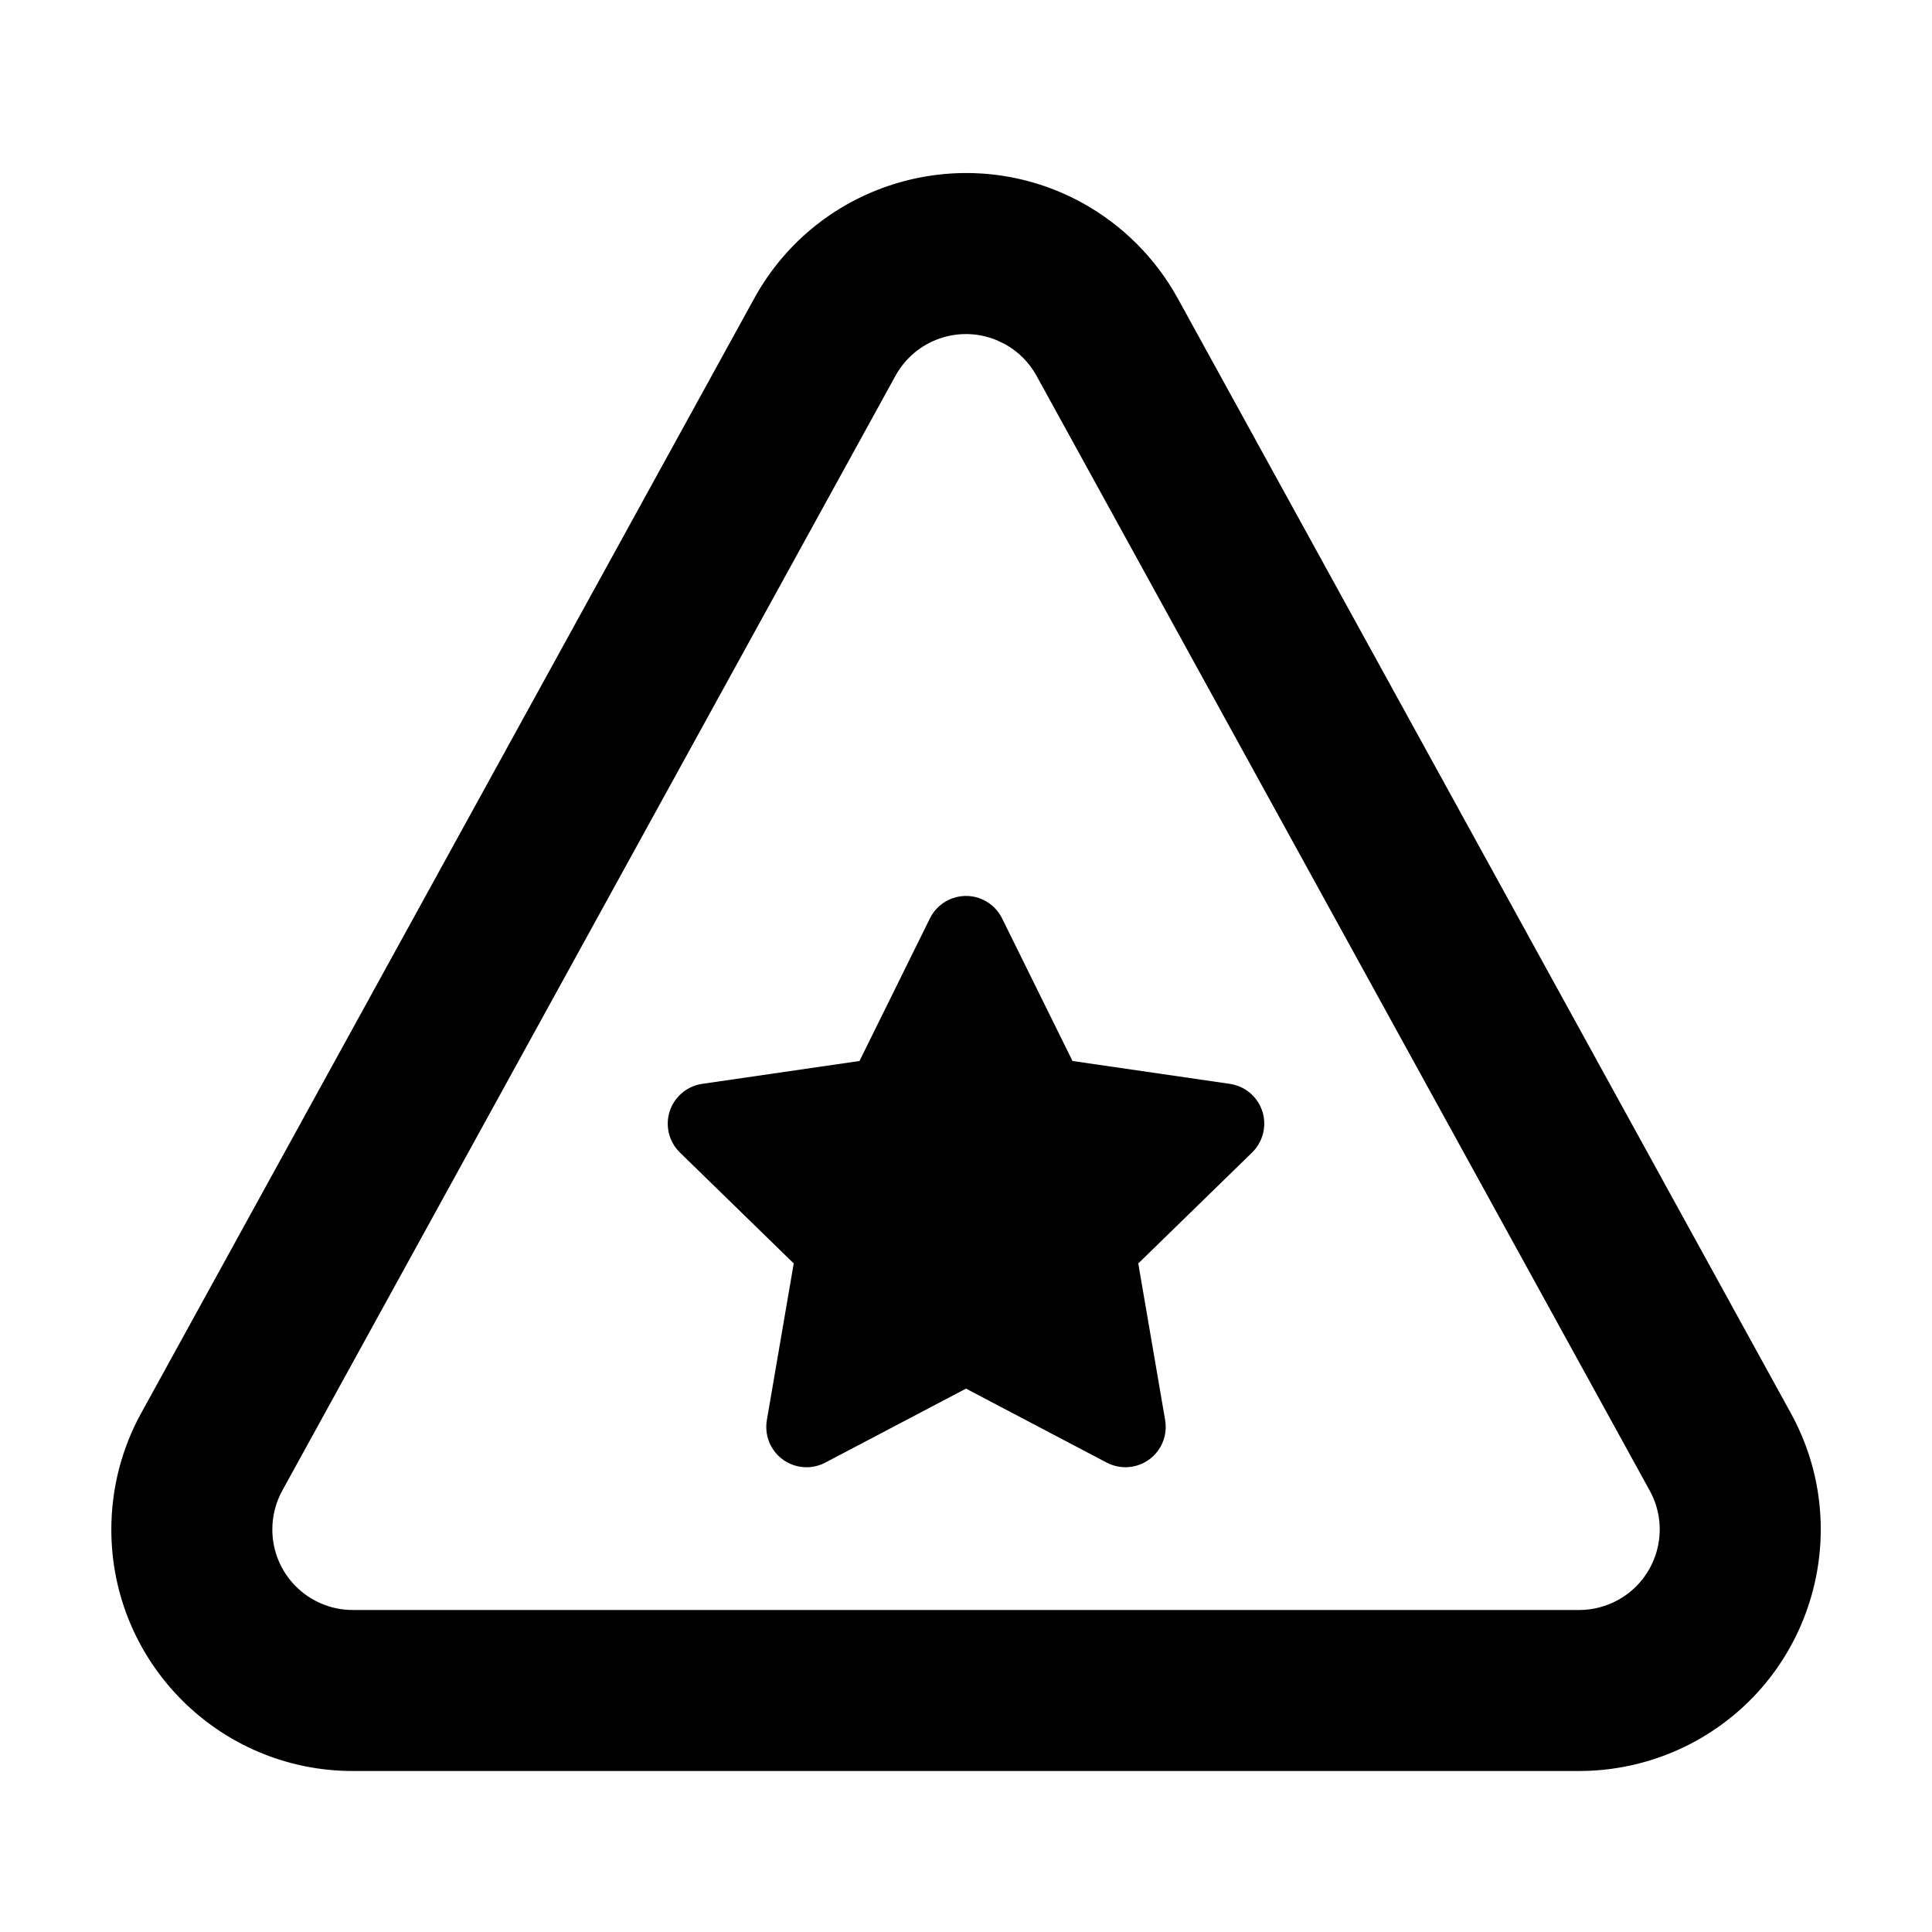 <svg xmlns="http://www.w3.org/2000/svg" width="24" height="24" viewBox="0 0 24 24">
  <path d="M9.371,3.704 C10.17,2.253 11.994,1.723 13.446,2.521 C13.944,2.796 14.354,3.206 14.629,3.704 L14.629,3.704 L22.246,17.554 C23.045,19.006 22.515,20.83 21.063,21.629 C20.62,21.872 20.123,22 19.617,22 L19.617,22 L4.383,22 C2.726,22 1.383,20.657 1.383,19 C1.383,18.494 1.51,17.997 1.754,17.554 L1.754,17.554 Z M12.376,4.224 C11.913,4.034 11.371,4.219 11.124,4.668 L11.124,4.668 L3.506,18.518 C3.425,18.666 3.383,18.831 3.383,19 C3.383,19.552 3.83,20 4.383,20 L4.383,20 L19.617,20 C19.786,20 19.952,19.957 20.099,19.876 C20.583,19.61 20.76,19.002 20.494,18.518 L20.494,18.518 L12.876,4.668 C12.785,4.502 12.648,4.365 12.482,4.274 L12.482,4.274 Z M12.221,11.181 C12.32,11.23 12.4,11.31 12.448,11.408 L13.323,13.18 L15.277,13.464 C15.55,13.503 15.74,13.757 15.7,14.03 C15.684,14.139 15.633,14.24 15.554,14.317 L14.14,15.695 L14.474,17.642 C14.52,17.914 14.338,18.173 14.065,18.219 C13.957,18.238 13.846,18.22 13.748,18.169 L12,17.25 L10.252,18.169 C10.007,18.298 9.705,18.204 9.576,17.959 C9.525,17.862 9.508,17.75 9.526,17.642 L9.86,15.695 L8.446,14.317 C8.248,14.124 8.244,13.807 8.437,13.61 C8.513,13.531 8.614,13.48 8.723,13.464 L10.677,13.18 L11.552,11.408 C11.674,11.161 11.974,11.059 12.221,11.181 Z"/>
</svg>
